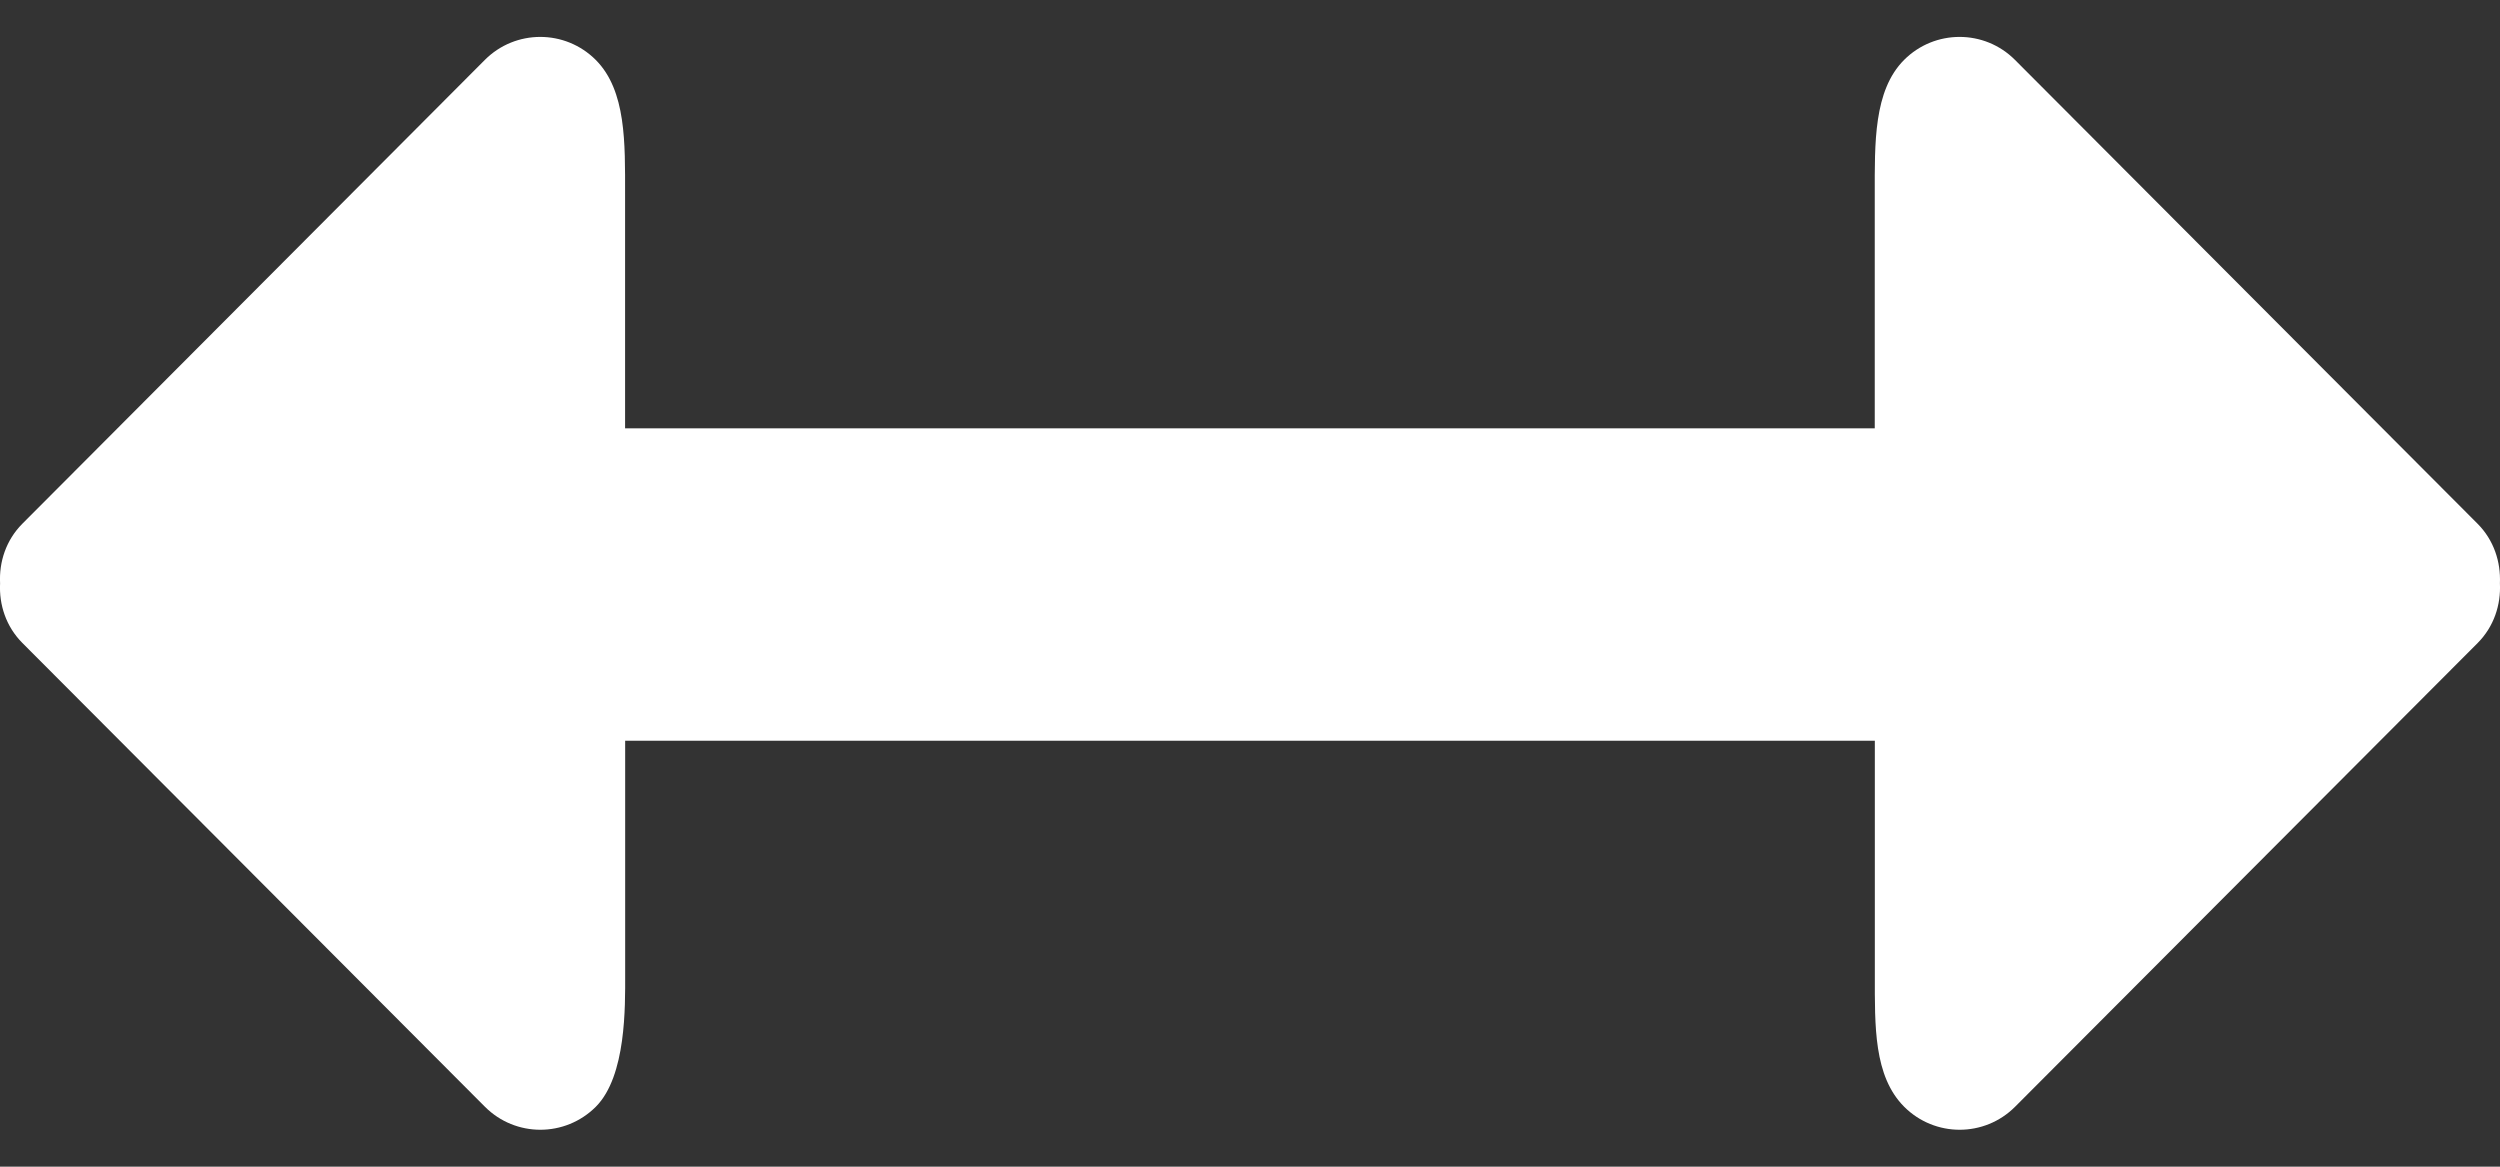 <svg width="30" height="14" viewBox="0 0 30 14" fill="none" xmlns="http://www.w3.org/2000/svg">
                    <rect x="0" y="0" width="30" height="14" fill="#333333" stroke="none"/>
                    <path d="M29.731 6.285L24.18 0.719C23.813 0.351 23.217 0.351 22.849 0.719C22.482 1.087 22.497 1.72 22.497 2.328V5.14H7.501V2.328C7.501 1.72 7.516 1.087 7.149 0.719C6.781 0.351 6.185 0.351 5.818 0.719L0.268 6.285C0.072 6.482 -0.012 6.743 0.001 7C-0.012 7.257 0.072 7.518 0.268 7.715L5.819 13.281C6.186 13.649 6.782 13.649 7.15 13.281C7.517 12.913 7.502 12.069 7.502 11.701V8.889H22.498V11.701C22.498 12.309 22.483 12.913 22.85 13.281C23.218 13.649 23.814 13.649 24.181 13.281L29.733 7.715C29.928 7.518 30.012 7.257 29.999 6.999C30.01 6.743 29.927 6.482 29.731 6.285Z" fill="white" />
                </svg>
